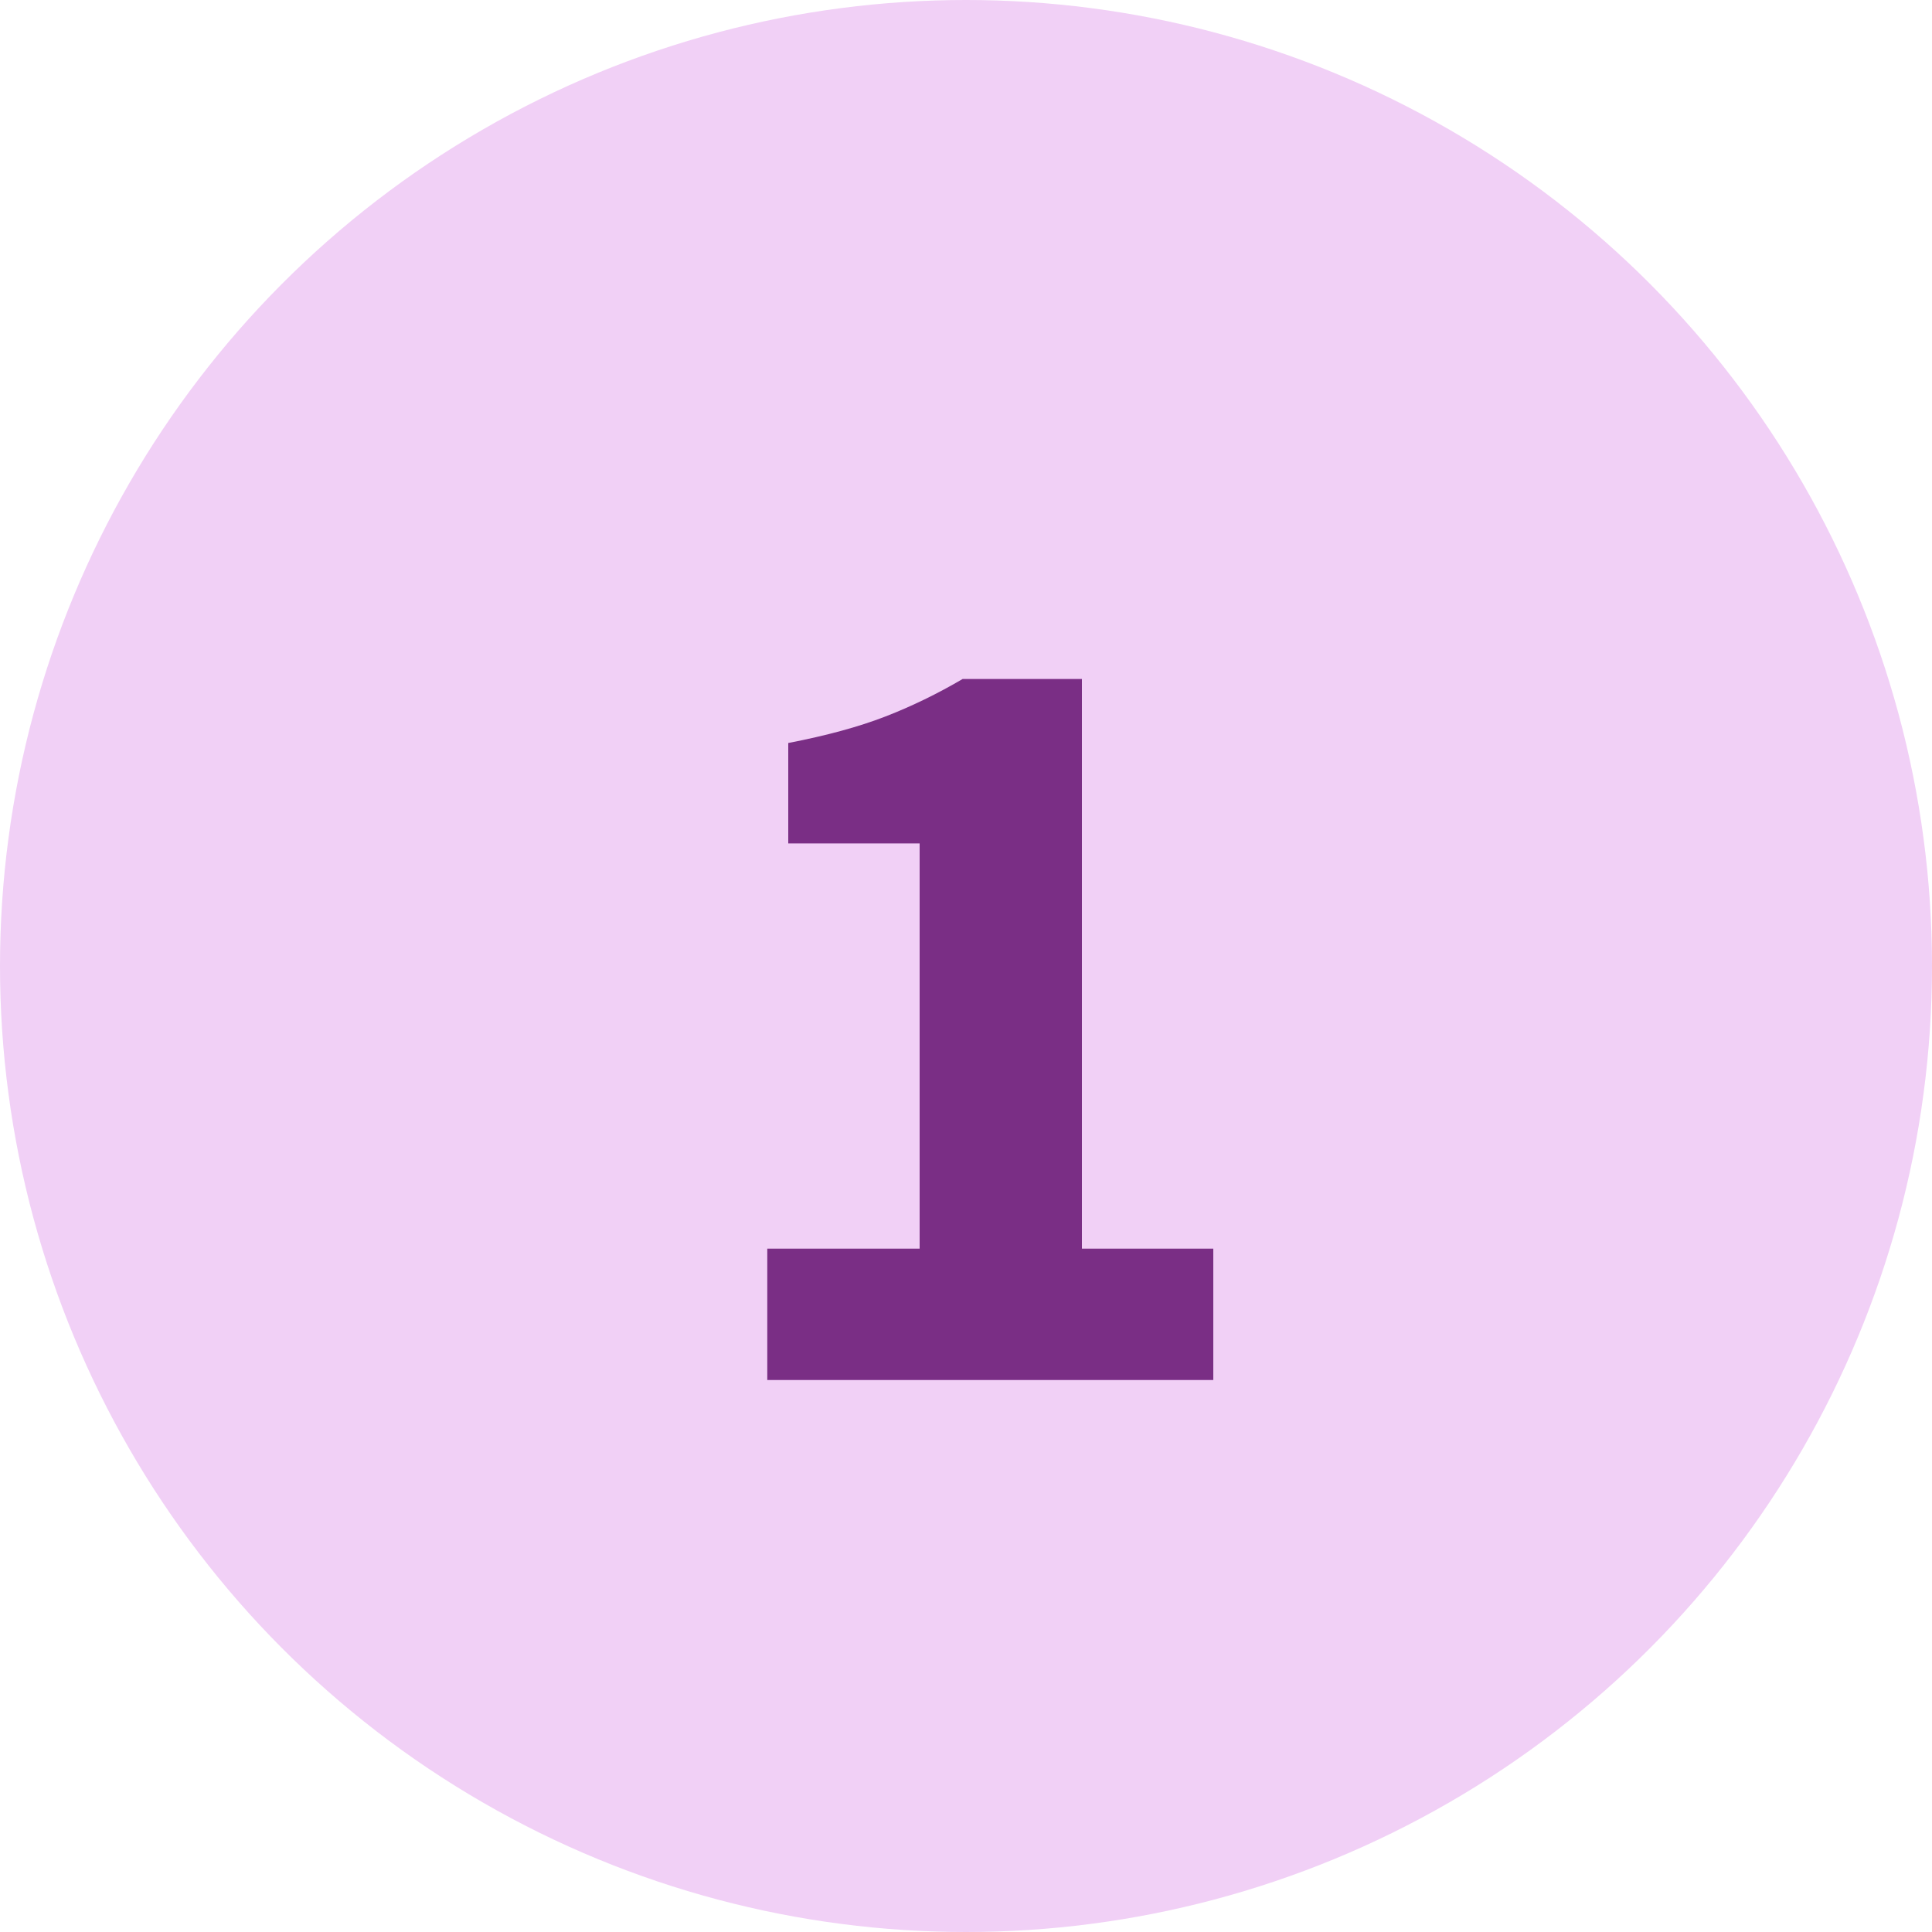 <svg width="28" height="28" viewBox="0 0 28 28" fill="none" xmlns="http://www.w3.org/2000/svg">
<circle cx="14" cy="14" r="14" fill="#F1D0F6"/>
<path d="M11.12 20V18.096H13.328V12.224H11.424V10.768C11.979 10.661 12.448 10.533 12.832 10.384C13.216 10.235 13.589 10.053 13.952 9.84H15.68V18.096H17.584V20H11.12Z" fill="#7A2E85"/>
</svg>
